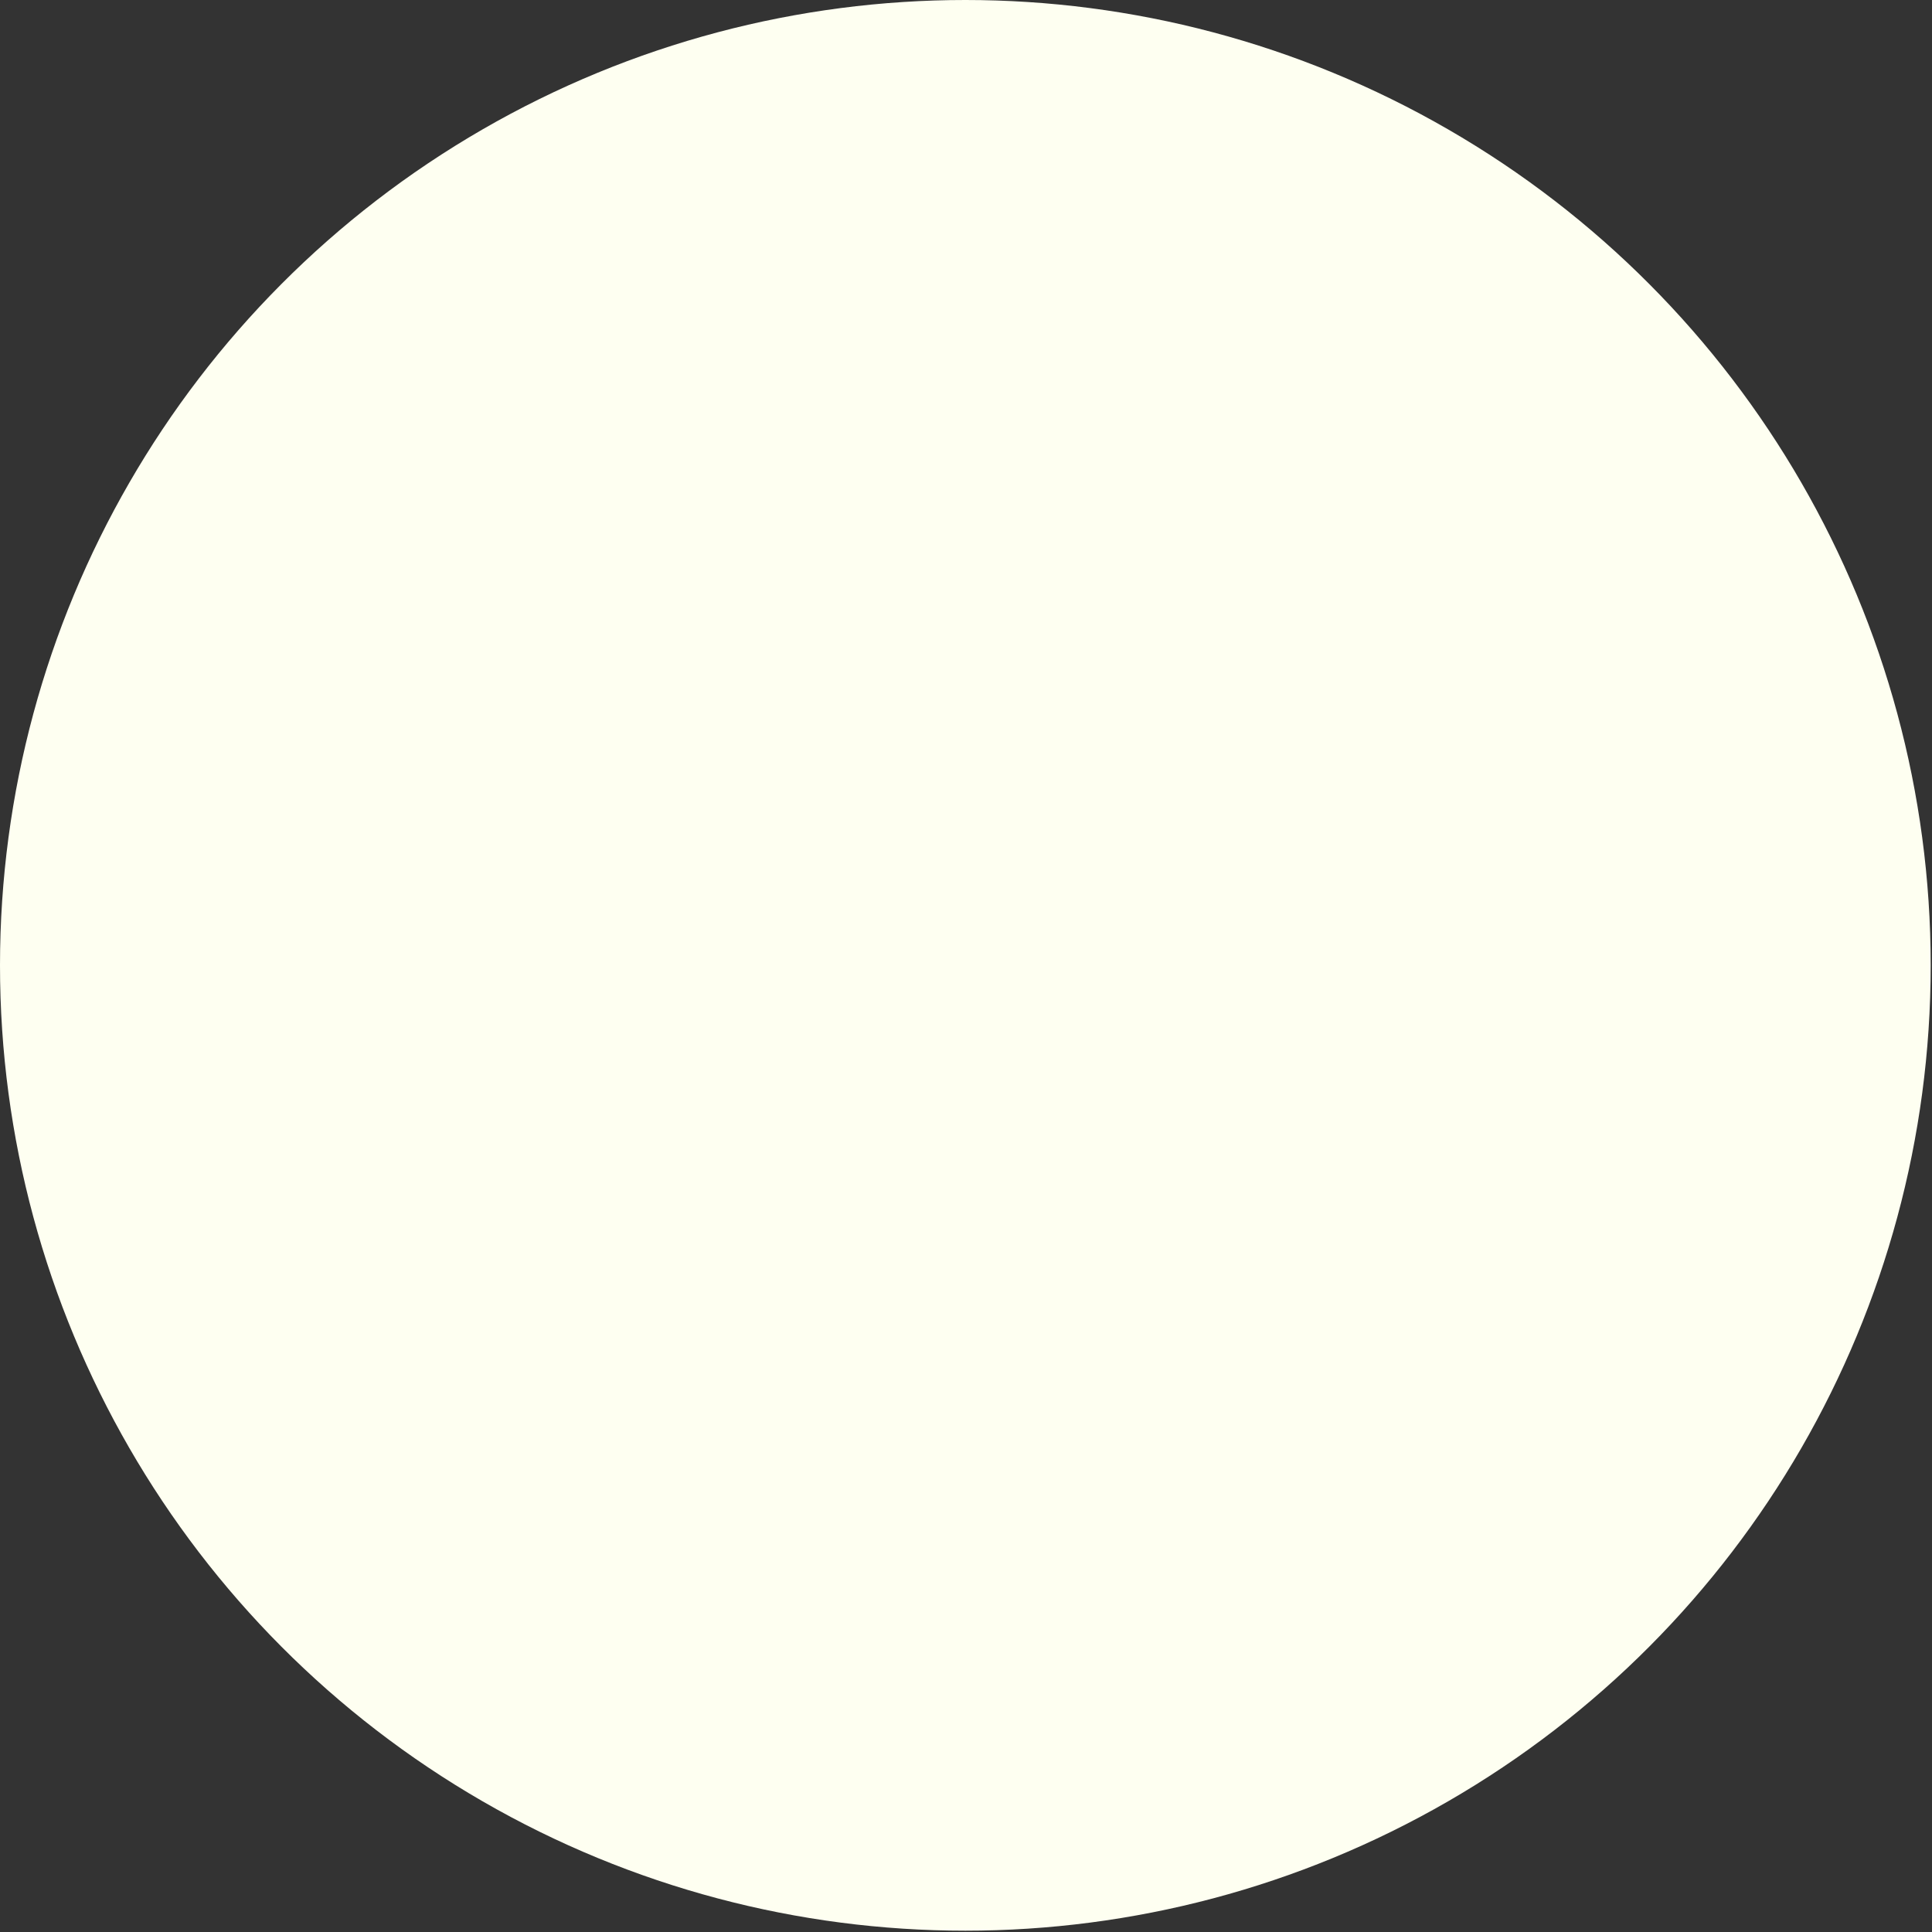 <?xml version="1.0" encoding="utf-8"?>
<!-- Generator: Adobe Illustrator 24.0.1, SVG Export Plug-In . SVG Version: 6.00 Build 0)  -->
<svg version="1.1" id="Layer_1" xmlns="http://www.w3.org/2000/svg" xmlns:xlink="http://www.w3.org/1999/xlink" x="0px" y="0px"
	 viewBox="0 0 147.7 147.7" style="enable-background:new 0 0 147.7 147.7;" xml:space="preserve">
<rect x="0" y="0" width="147.7" height="147.7" fill="#333333" stroke="none"/>
<style type="text/css">
	.st0{fill:#fefff1;}
</style>
<circle class="st0" cx="73.8" cy="73.8" r="73.8"/>
</svg>
